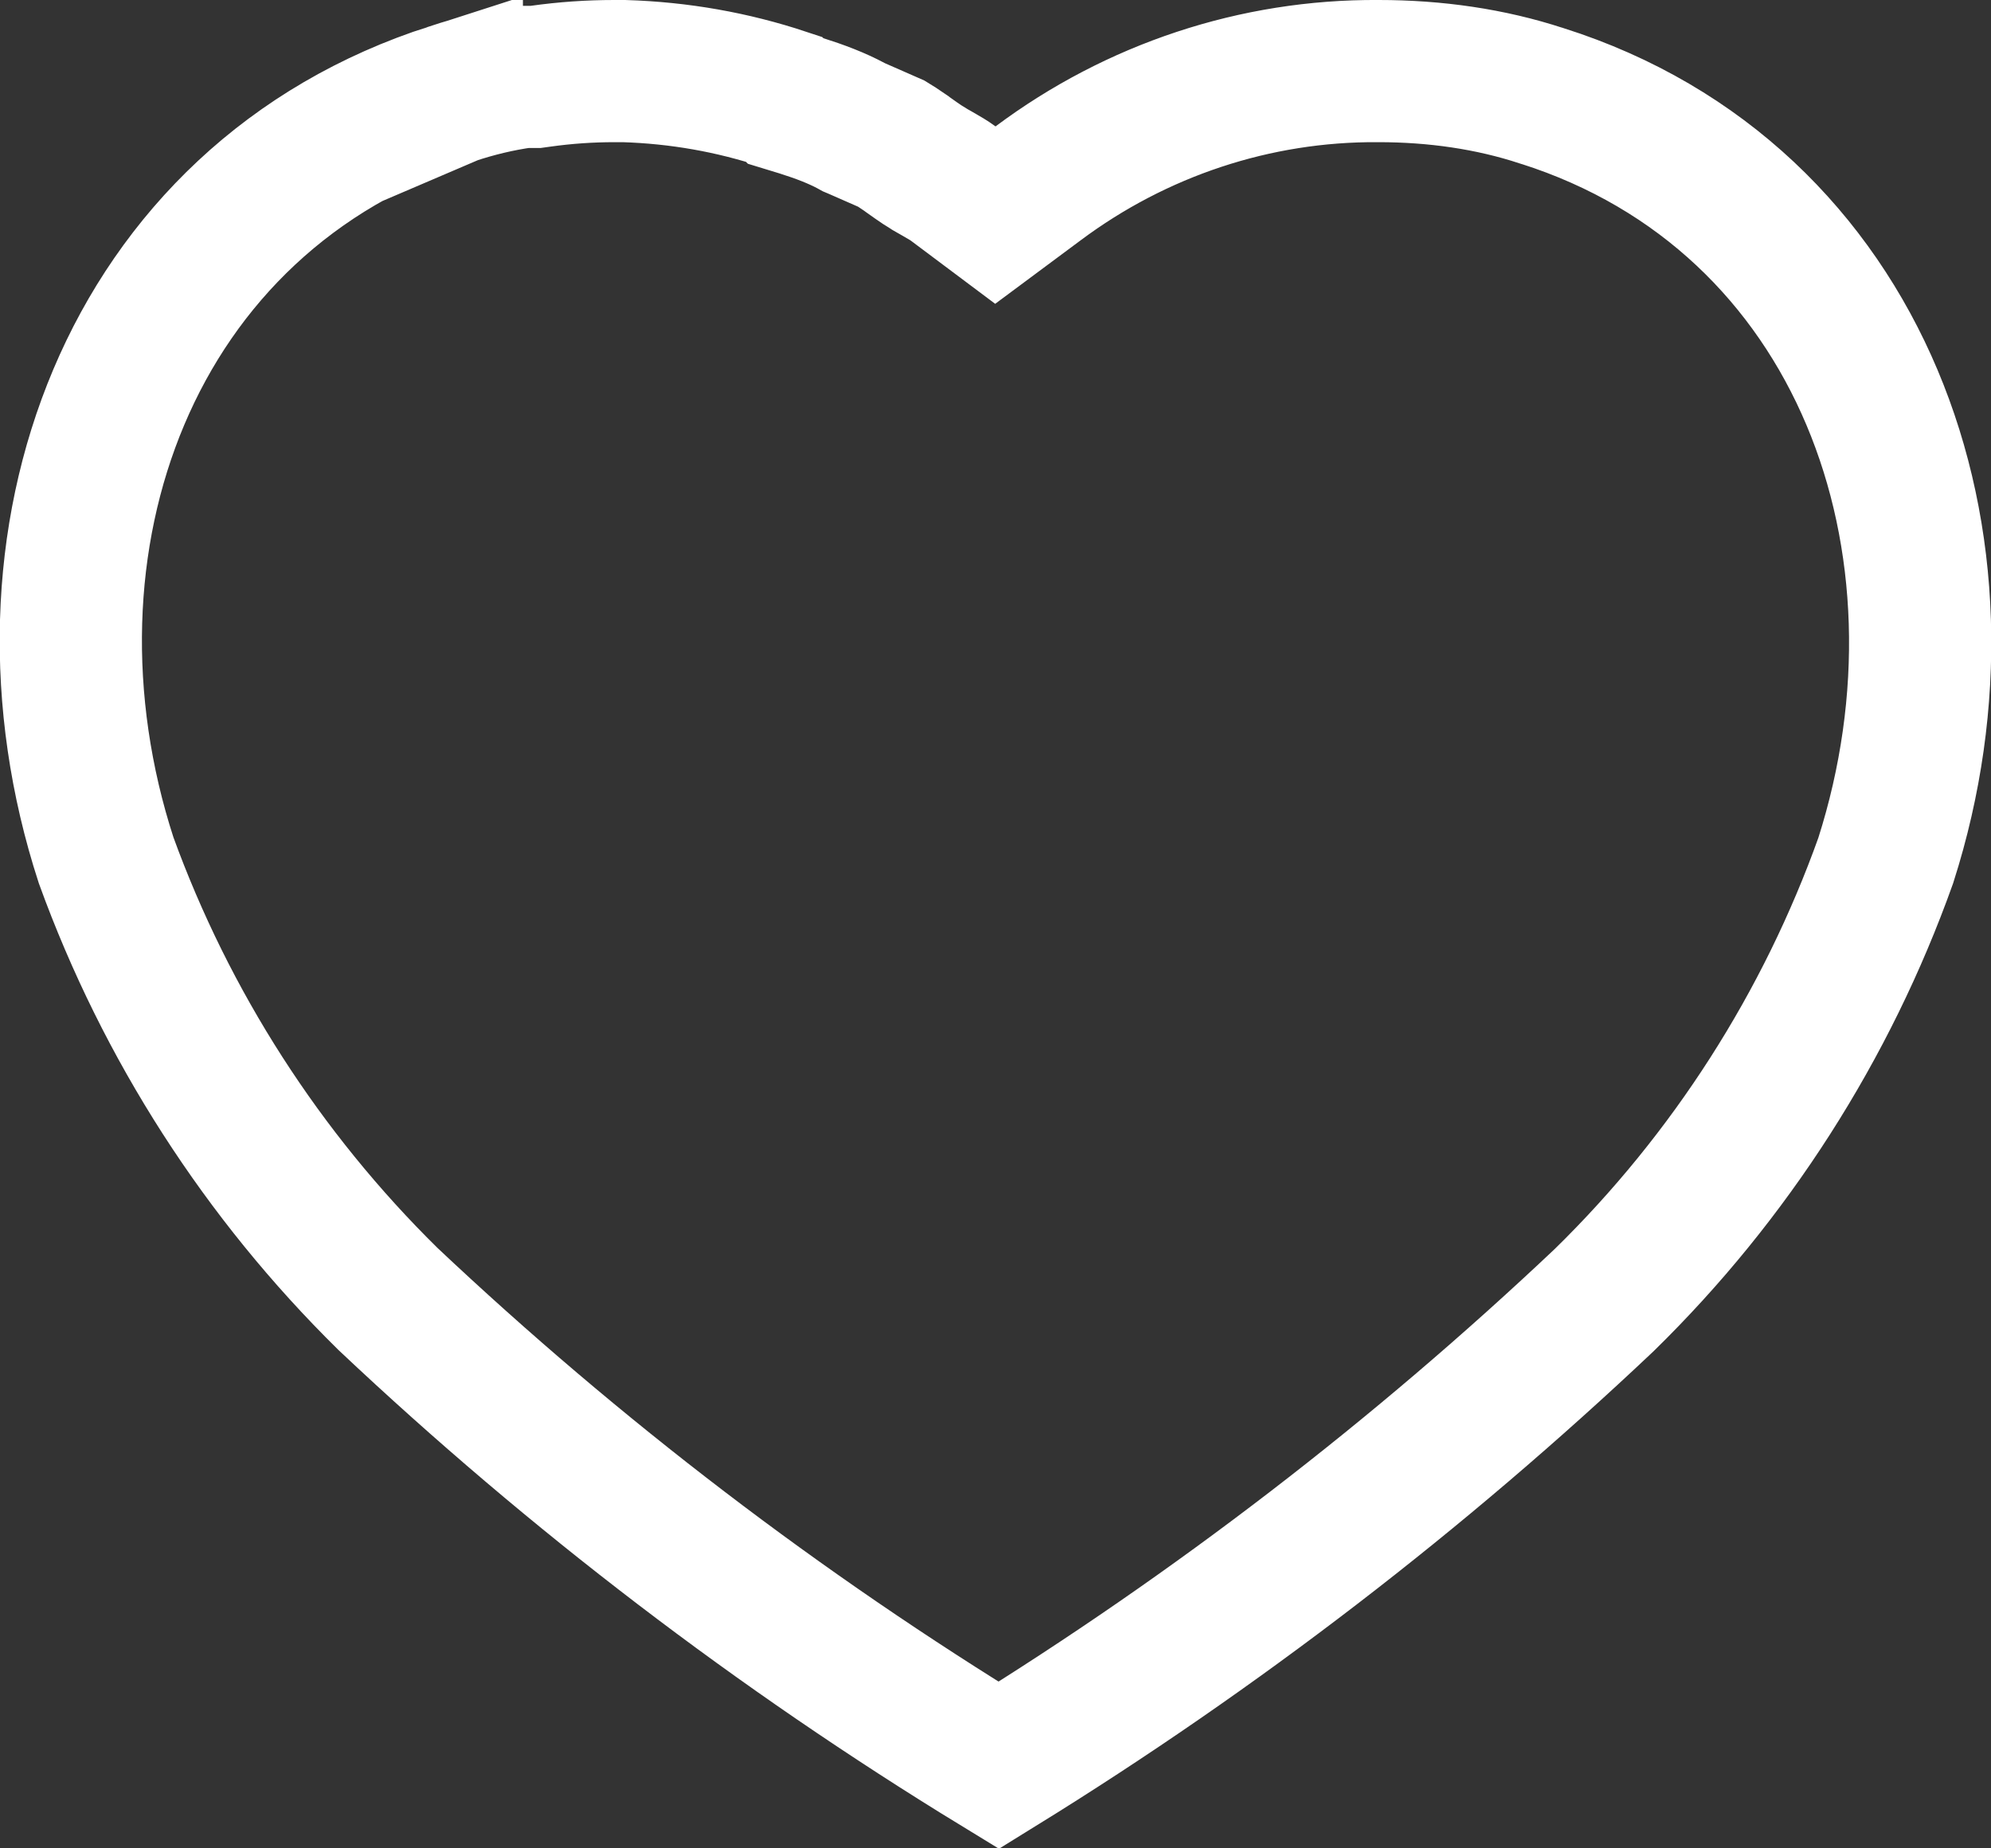 <svg width="14" height="13" viewBox="0 0 14 13" fill="none" xmlns="http://www.w3.org/2000/svg">
<rect x="0" y="0" width="14" height="13" fill="#333333" stroke="none"/>
<path d="M4.388 0.5C4.776 0.512 5.15 0.578 5.512 0.698L5.524 0.71L5.632 0.743C5.771 0.787 5.885 0.831 5.986 0.885L6.004 0.895L6.023 0.903L6.269 1.011C6.289 1.023 6.32 1.043 6.365 1.074C6.372 1.08 6.383 1.087 6.394 1.095C6.411 1.107 6.429 1.12 6.442 1.129C6.466 1.146 6.5 1.169 6.534 1.189L6.534 1.189L6.54 1.193C6.557 1.203 6.572 1.211 6.586 1.219C6.644 1.252 6.674 1.27 6.7 1.289L6.999 1.513L7.299 1.29C7.991 0.773 8.829 0.494 9.691 0.5V0.5H9.695C10.091 0.5 10.479 0.555 10.841 0.674L10.841 0.674L10.845 0.675C13.093 1.389 13.973 3.821 13.26 6.052C12.845 7.215 12.167 8.276 11.281 9.143C9.98 10.373 8.555 11.469 7.023 12.416C5.481 11.474 4.044 10.377 2.728 9.136C1.846 8.268 1.168 7.213 0.746 6.05C0.022 3.822 0.898 1.389 3.177 0.66L3.177 0.661L3.184 0.658C3.346 0.604 3.513 0.564 3.68 0.541H3.731H3.766L3.802 0.536C3.974 0.512 4.145 0.5 4.319 0.5H4.388Z" stroke="white"/>
</svg>
